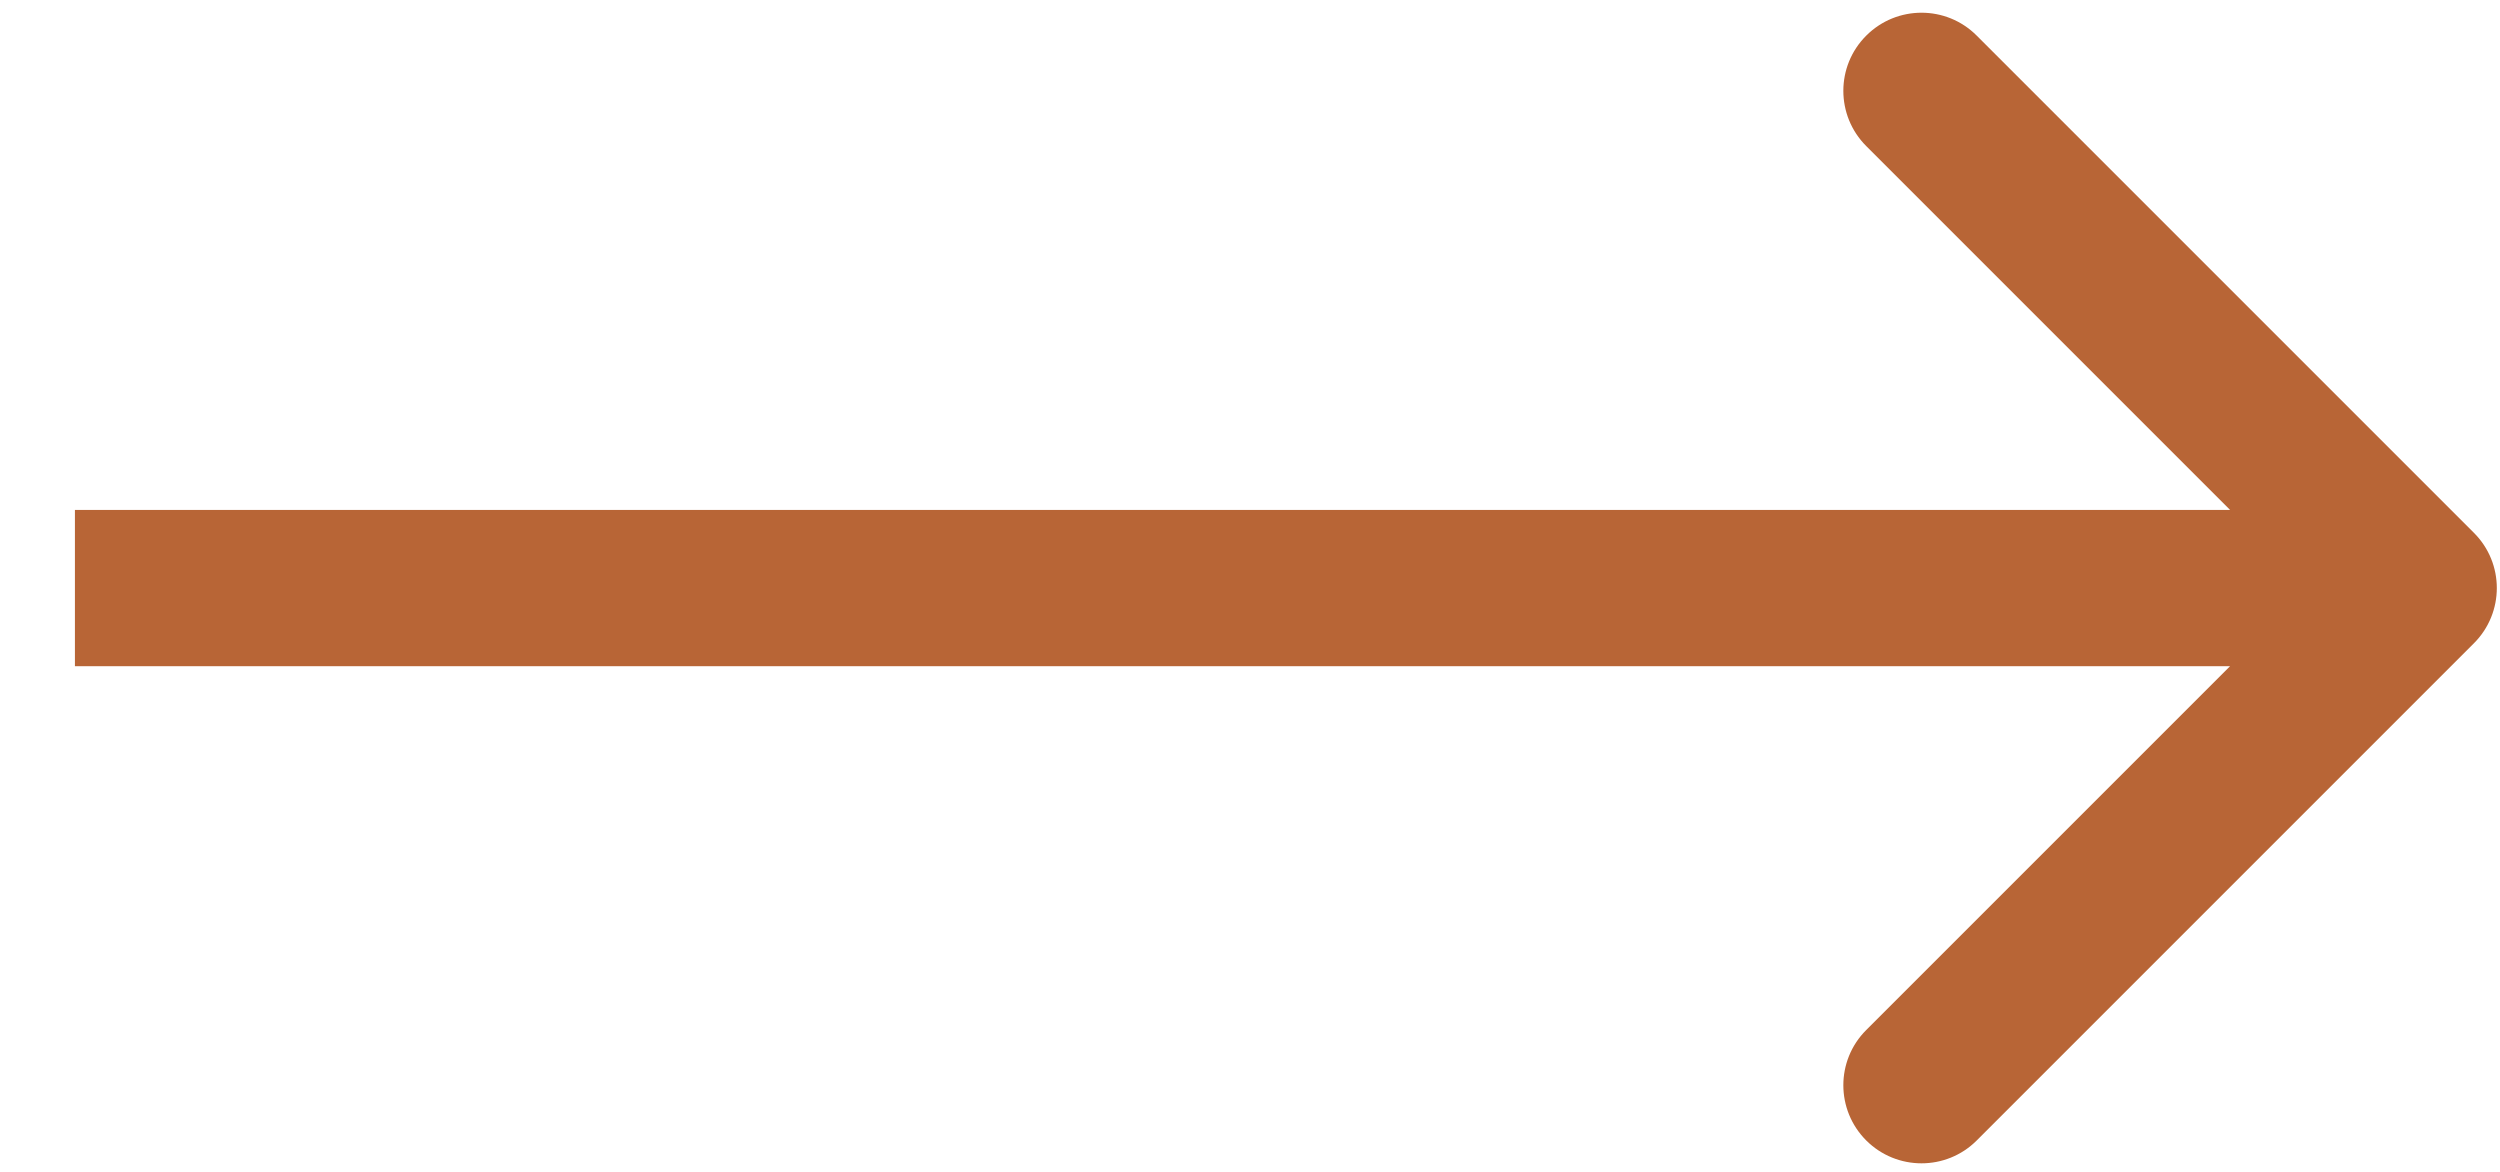 <svg width="32" height="15" viewBox="0 0 32 15" fill="none" xmlns="http://www.w3.org/2000/svg">
<path d="M31.666 8.234C32.057 7.843 32.057 7.21 31.666 6.82L25.302 0.456C24.912 0.065 24.279 0.065 23.888 0.456C23.497 0.846 23.497 1.479 23.888 1.87L29.545 7.527L23.888 13.184C23.497 13.574 23.497 14.207 23.888 14.598C24.279 14.988 24.912 14.988 25.302 14.598L31.666 8.234ZM0.959 8.527H30.959V6.527H0.959V8.527Z" fill="#B86536"/>
</svg>
